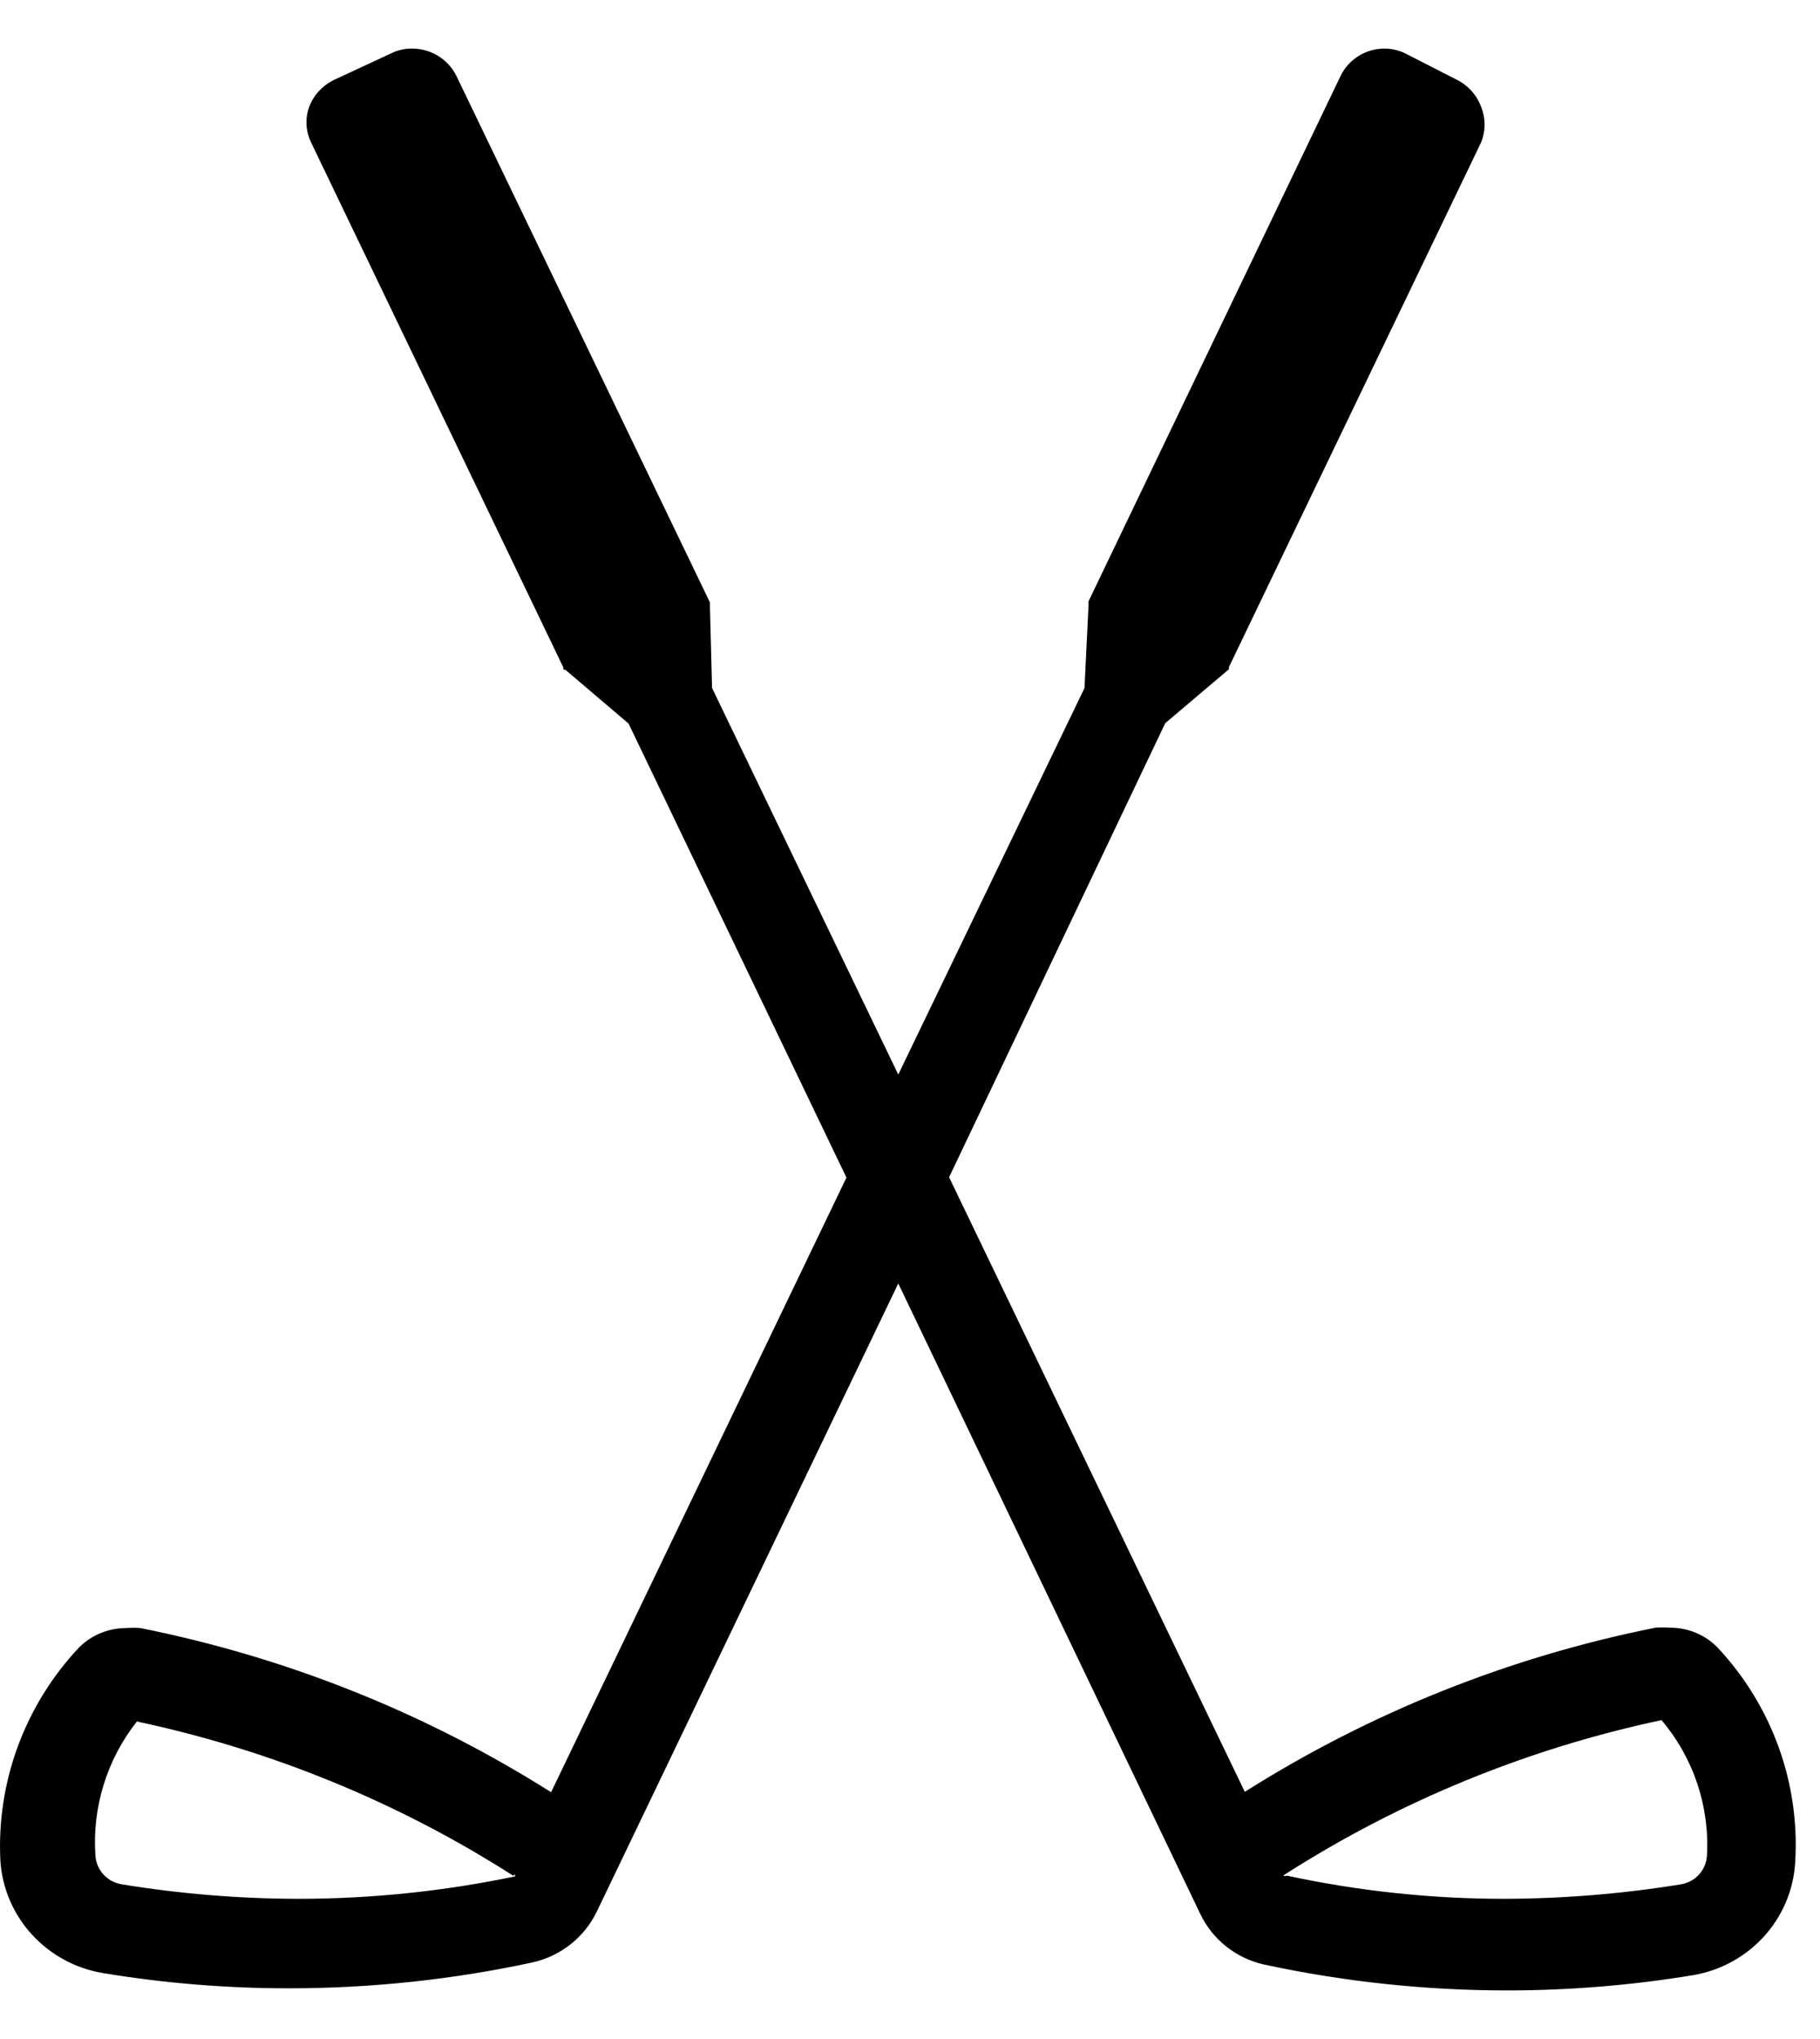 <?xml version="1.0" encoding="UTF-8"?>
<svg width="25px" height="28px" viewBox="0 0 25 28" version="1.1" xmlns="http://www.w3.org/2000/svg" xmlns:xlink="http://www.w3.org/1999/xlink">
    <title>icon</title>
    <g id="Desktop" stroke="none" stroke-width="1" fill="none" fill-rule="evenodd">
        <g id="Amenities---No-Imagery" transform="translate(-764, -1106)" fill="#000000">
            <g id="amenities---no-imagery" transform="translate(0, 74)">
                <g id="listings" transform="translate(60, 901)">
                    <g id="icon" transform="translate(700, 129)">
                        <path d="M27.59,24.621 C27.419,24.447 27.183,24.35 26.937,24.352 C26.871,24.347 26.805,24.347 26.739,24.352 C24.734,24.752 22.821,25.517 21.099,26.606 L17.037,18.166 L20.006,11.931 L20.881,11.19 L20.881,11.19 L20.881,11.16 L24.345,3.955 C24.408,3.798 24.408,3.624 24.345,3.467 C24.285,3.303 24.162,3.168 24.003,3.091 L23.296,2.73 C23.209,2.689 23.115,2.667 23.019,2.667 C22.761,2.667 22.526,2.813 22.415,3.042 L18.952,10.258 L18.952,10.287 L18.952,10.316 L18.897,11.448 L16.339,16.756 L13.781,11.448 L13.752,10.331 L13.752,10.302 L13.752,10.273 L10.269,3.042 C10.156,2.814 9.922,2.669 9.665,2.667 C9.566,2.665 9.467,2.687 9.378,2.73 L8.591,3.096 C8.431,3.172 8.307,3.307 8.245,3.472 C8.189,3.632 8.2,3.807 8.275,3.96 L11.738,11.165 L11.738,11.195 L11.763,11.195 L12.634,11.936 L15.627,18.171 L11.57,26.611 C9.847,25.522 7.935,24.758 5.929,24.357 C5.864,24.352 5.797,24.352 5.732,24.357 C5.49,24.357 5.259,24.452 5.088,24.621 C4.342,25.413 3.952,26.468 4.005,27.548 C4.053,28.322 4.635,28.962 5.41,29.094 C6.26,29.235 7.121,29.305 7.983,29.304 C9.104,29.303 10.222,29.184 11.317,28.948 C11.704,28.86 12.028,28.603 12.198,28.25 L16.339,19.625 L20.486,28.28 C20.653,28.632 20.976,28.89 21.361,28.977 C22.458,29.213 23.578,29.333 24.701,29.333 C25.556,29.333 26.41,29.263 27.254,29.124 C28.03,28.993 28.613,28.352 28.659,27.577 C28.727,26.489 28.341,25.421 27.59,24.621 Z M21.653,27.738 C23.232,26.729 24.984,26.012 26.823,25.621 C27.262,26.14 27.485,26.804 27.447,27.479 C27.438,27.676 27.292,27.84 27.096,27.875 C26.288,28.007 25.47,28.073 24.651,28.075 C23.653,28.074 22.658,27.968 21.683,27.758 L21.683,27.758 C21.683,27.758 21.638,27.767 21.628,27.758 L21.653,27.738 Z M11.075,27.738 L11.075,27.767 C10.099,27.971 9.104,28.074 8.106,28.075 C7.289,28.074 6.473,28.007 5.667,27.875 C5.471,27.841 5.324,27.68 5.311,27.484 C5.264,26.822 5.467,26.165 5.88,25.64 C7.719,26.031 9.472,26.748 11.05,27.758 L11.075,27.738 Z" id="icon-golf"></path>
                    </g>
                </g>
            </g>
        </g>
    </g>
</svg>